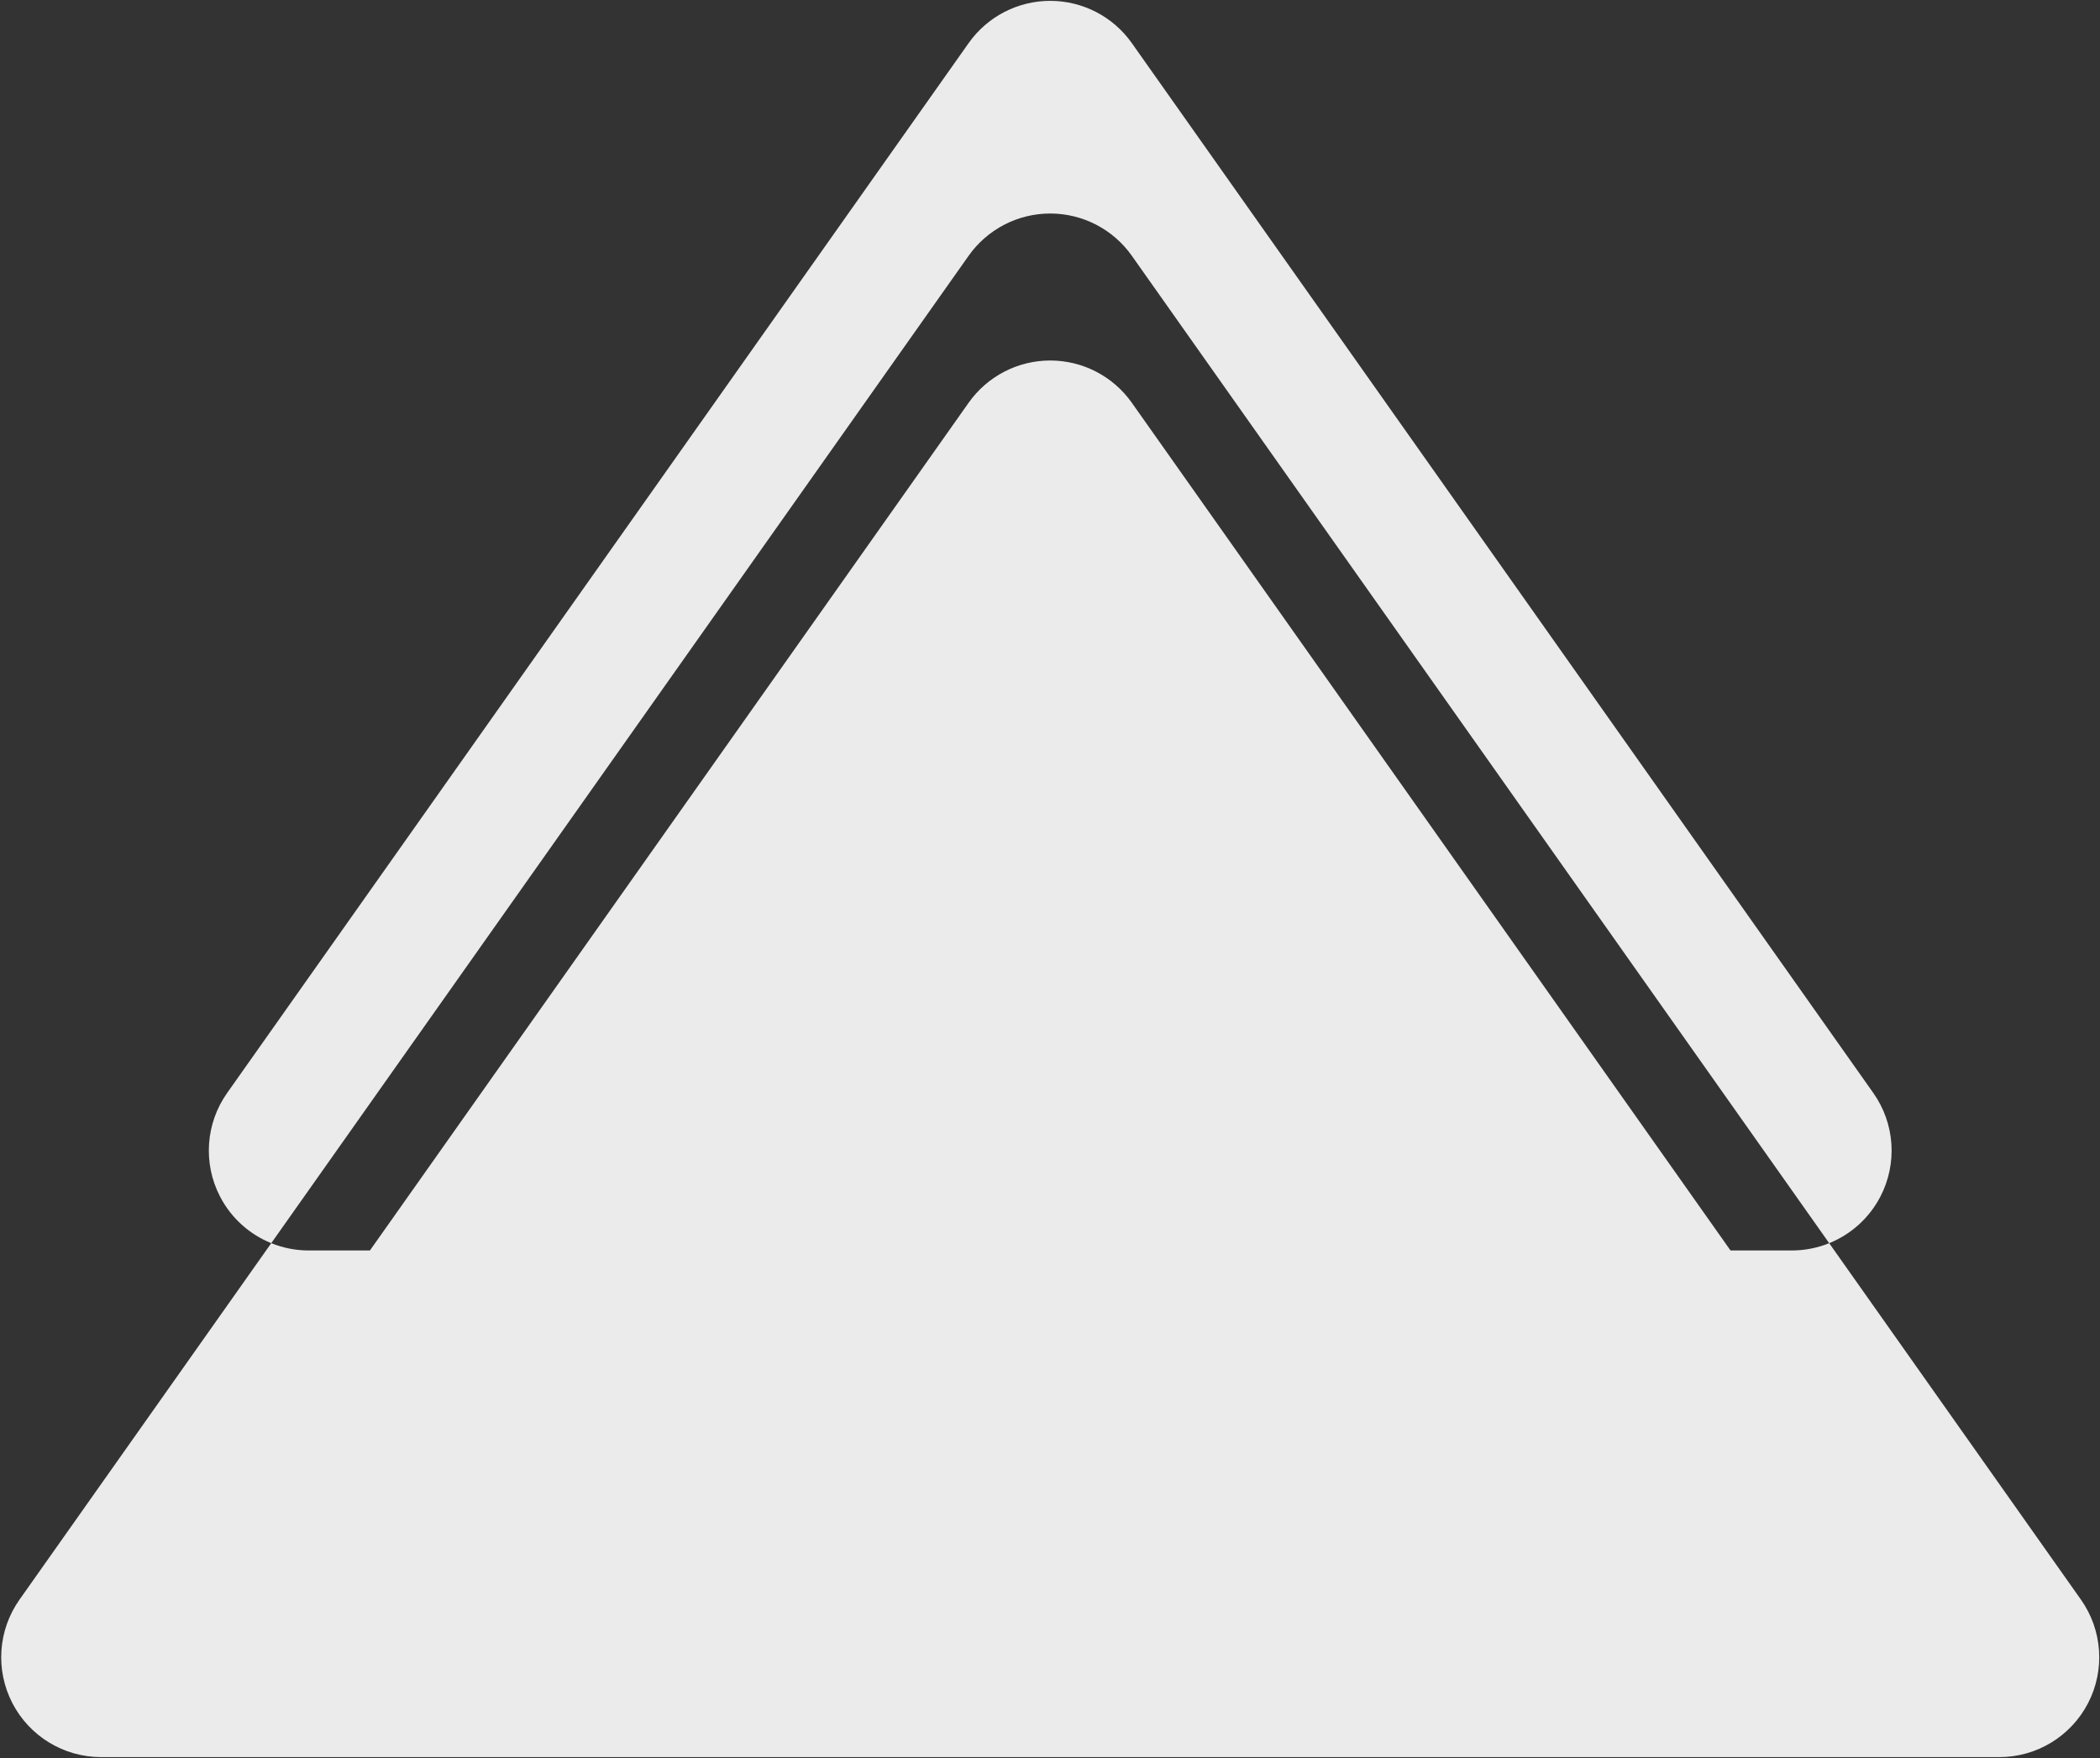 <?xml version="1.0" encoding="UTF-8" standalone="no"?>
<!DOCTYPE svg PUBLIC "-//W3C//DTD SVG 1.1//EN" "http://www.w3.org/Graphics/SVG/1.1/DTD/svg11.dtd">
<svg width="100%" height="100%" viewBox="0 0 1278 1070" version="1.1" xmlns="http://www.w3.org/2000/svg" xmlns:xlink="http://www.w3.org/1999/xlink" xml:space="preserve" xmlns:serif="http://www.serif.com/" style="fill-rule:evenodd;clip-rule:evenodd;stroke-linejoin:round;stroke-miterlimit:2;">
    <rect x="0" y="0" width="1278" height="1070" fill="#333333" stroke="none"/>
    <g transform="matrix(1,0,0,1,-694,-1165)">
        <g transform="matrix(1,0,0,0.708,-177.434,561.324)">
            <path d="M1984.63,1921.31L2137.84,2227.74C2150.94,2253.94 2152.61,2288.27 2142.16,2316.74C2131.71,2345.22 2110.89,2363.1 2088.18,2363.1L932.959,2363.1C910.247,2363.1 889.43,2345.22 878.982,2316.74C868.534,2288.27 870.198,2253.94 883.298,2227.74L1036.51,1921.31C1043.64,1925.38 1051.36,1927.58 1059.31,1927.58L1096.56,1927.58L1460.91,1198.88C1472.3,1176.09 1490.82,1162.54 1510.57,1162.54C1530.32,1162.54 1548.84,1176.09 1560.23,1198.88L1924.58,1927.58L1961.83,1927.58C1969.78,1927.58 1977.5,1925.38 1984.63,1921.31ZM1036.51,1921.31C1023.29,1913.76 1012.12,1899.73 1005.34,1881.22C994.888,1852.75 996.553,1818.42 1009.65,1792.22L1460.91,889.71C1472.3,866.927 1490.82,853.379 1510.57,853.379C1530.32,853.379 1548.84,866.927 1560.23,889.71L2011.49,1792.22C2024.59,1818.42 2026.25,1852.75 2015.8,1881.22C2009.02,1899.73 1997.85,1913.76 1984.63,1921.31L1560.23,1072.52C1548.84,1049.74 1530.32,1036.19 1510.57,1036.19C1490.82,1036.19 1472.3,1049.74 1460.91,1072.52L1036.51,1921.31Z" style="fill:rgb(235,235,235);"/>
        </g>
    </g>
</svg>
